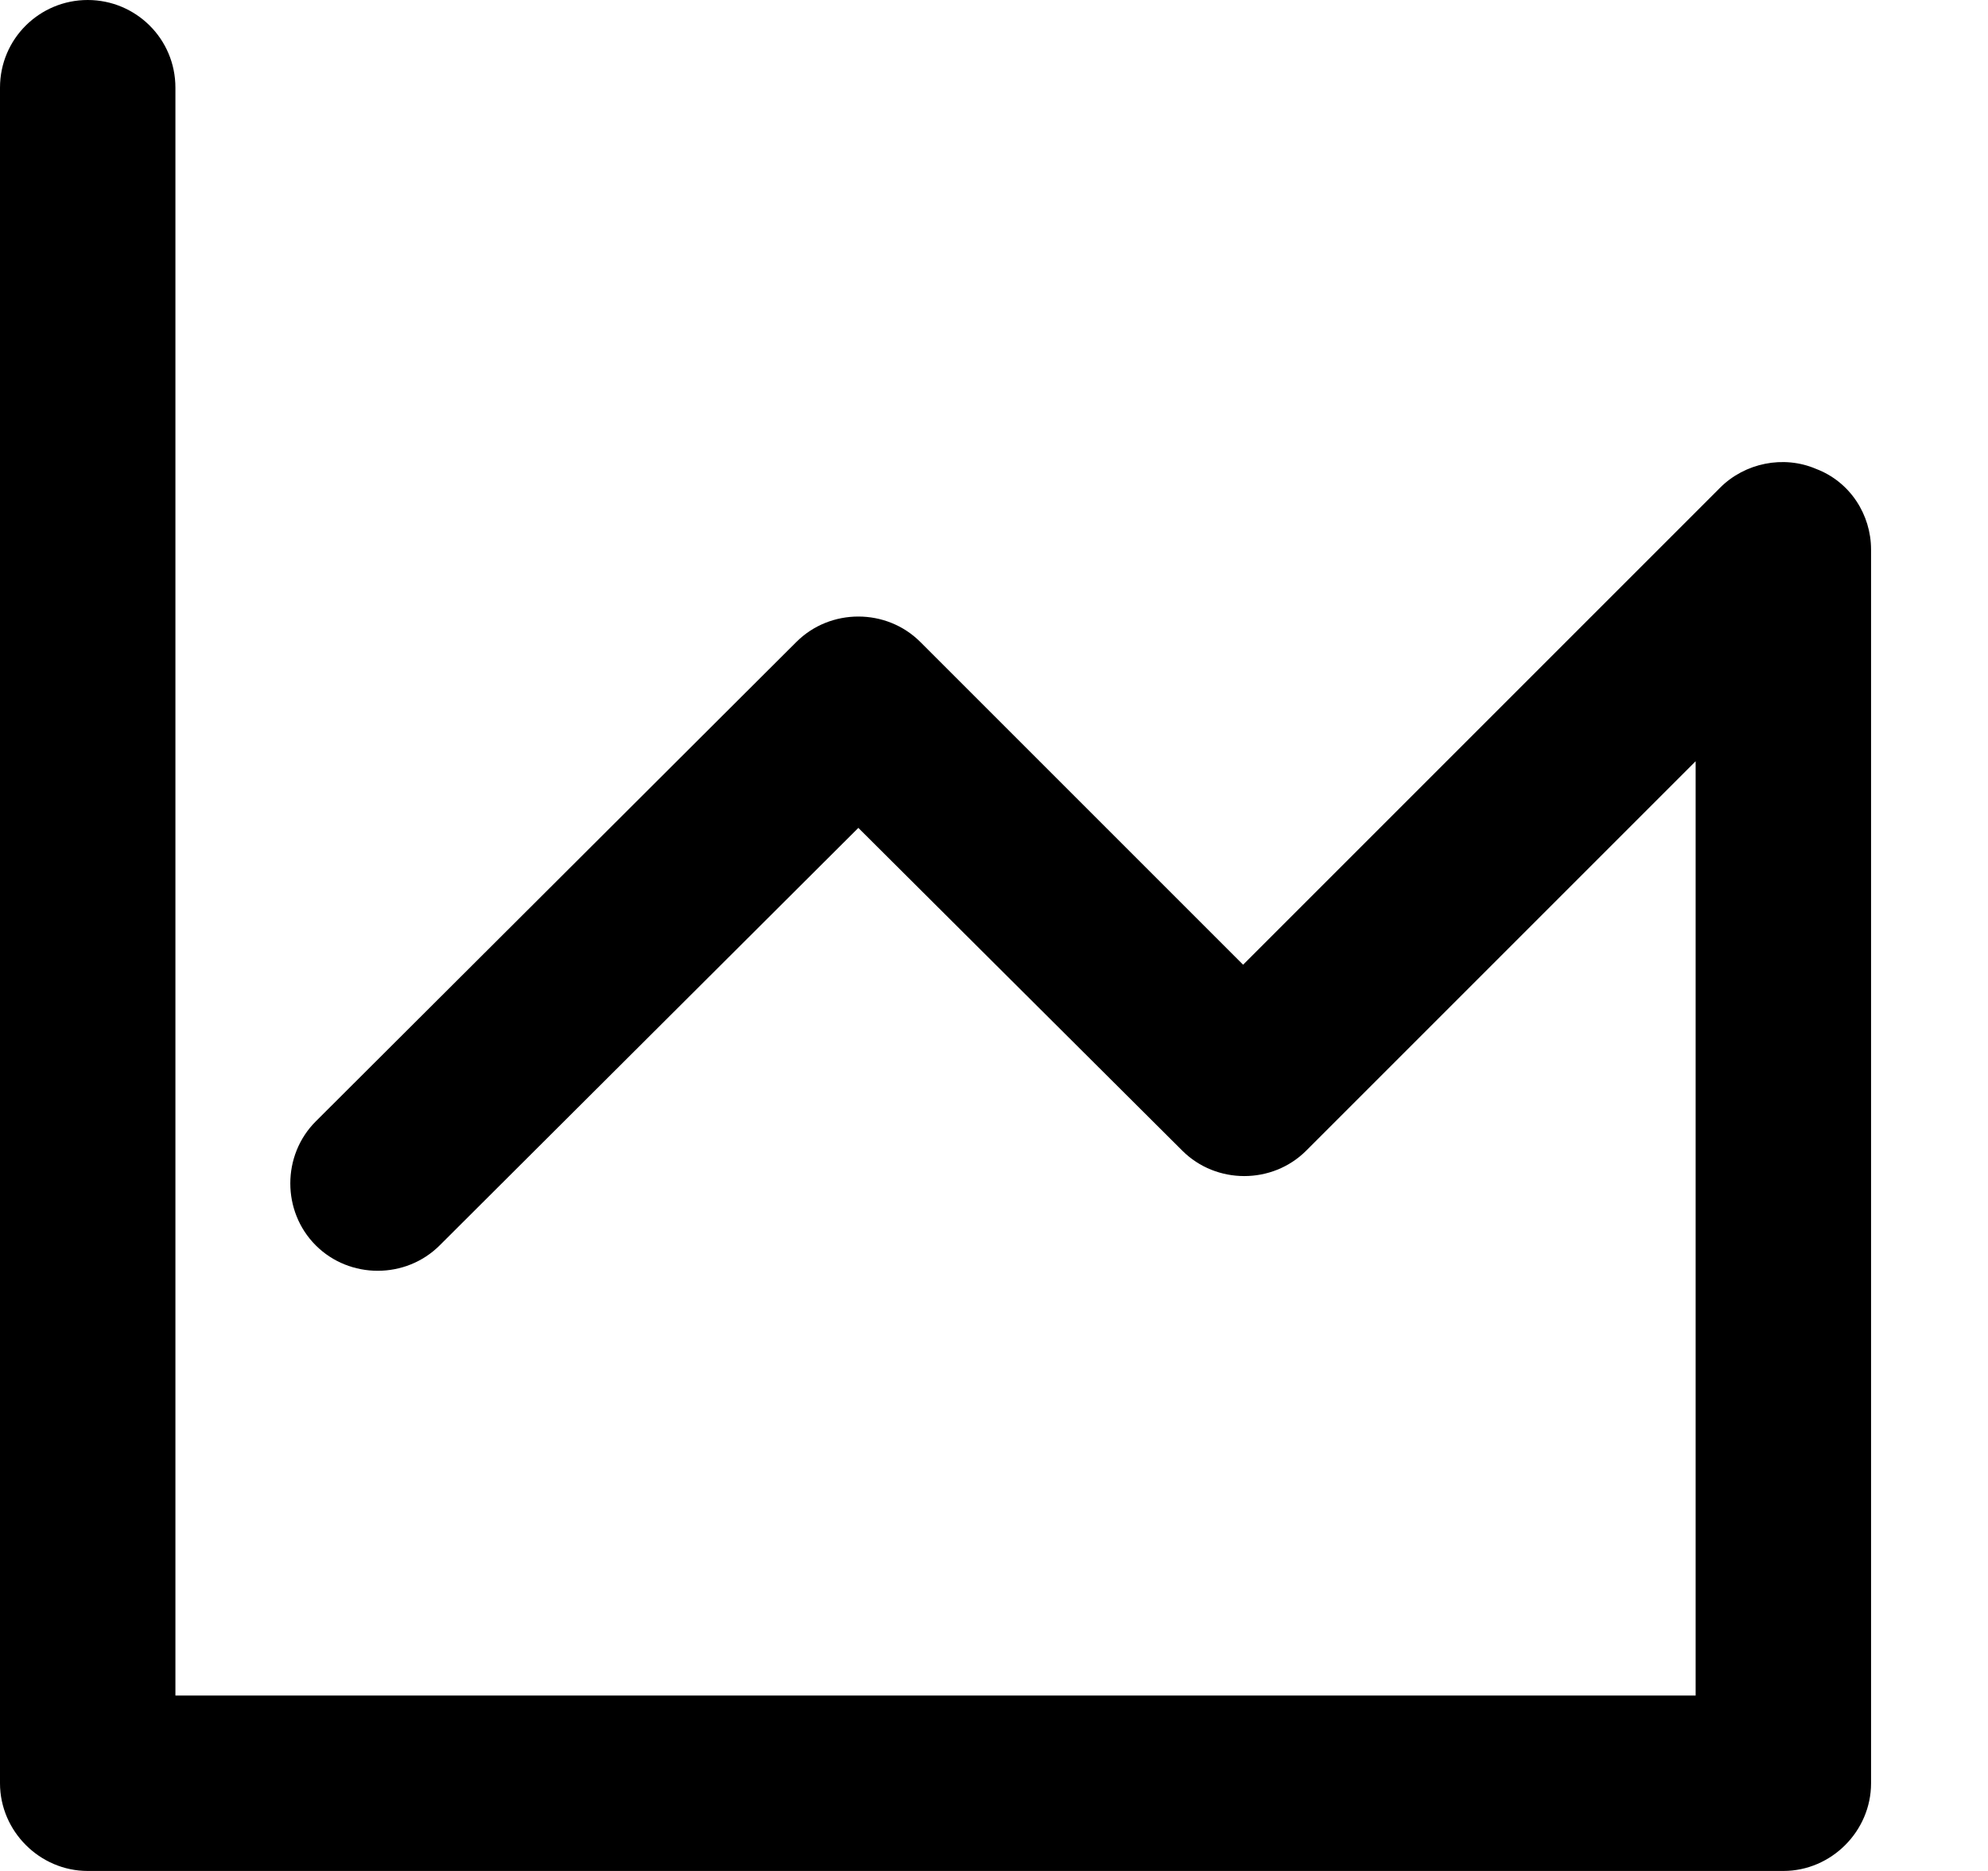 <svg viewBox="0 0 17 16" xmlns="http://www.w3.org/2000/svg"><g clip-path="url(#clip0)"><path d="M15.25 16H0.75C0.34 16 0 15.66 0 15.25V0.75C0 0.33 0.34 0 0.75 0C1.16 0 1.5 0.33 1.5 0.75V14.5H14.5V6.51L11.17 9.84C10.88 10.13 10.4 10.13 10.11 9.84L7.34 7.08L3.76 10.65C3.47 10.94 2.99 10.94 2.7 10.65C2.41 10.36 2.41 9.88 2.7 9.59L6.81 5.49C7.1 5.2 7.58 5.2 7.87 5.49L10.63 8.25L14.71 4.17C14.92 3.96 15.25 3.89 15.53 4.01C15.82 4.12 16 4.4 16 4.7V15.25C16 15.66 15.66 16 15.25 16Z"/></g><defs><clipPath><rect transform="translate(0.002)"/></clipPath></defs></svg>